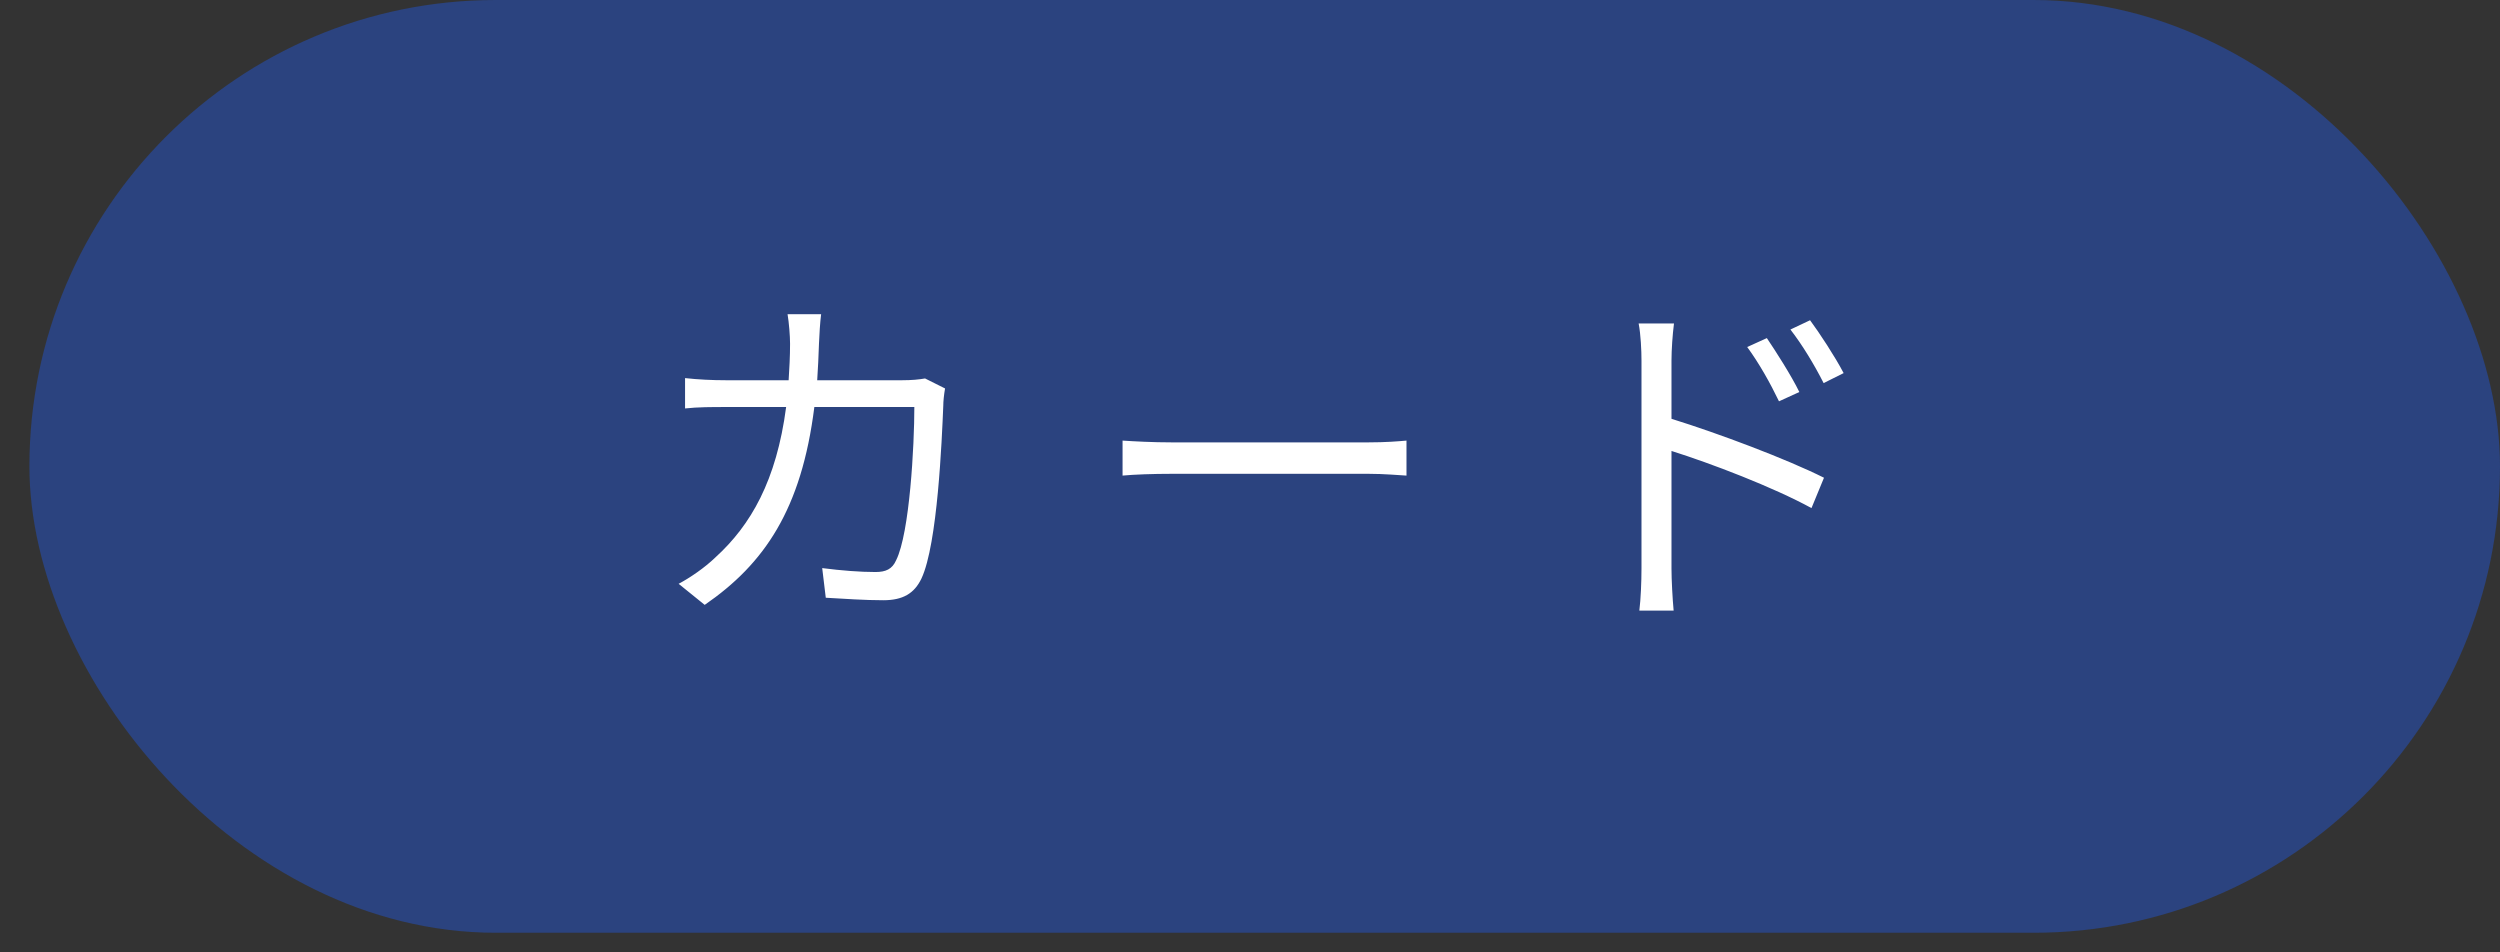 <svg width="84" height="32" viewBox="0 0 84 32" fill="none" xmlns="http://www.w3.org/2000/svg">
<rect x="0" y="0" width="84" height="32" fill="#333333" stroke="none"/>
<rect x="0.988" width="83.012" height="31.341" rx="15.671" fill="#205AF0" fill-opacity="0.4"/>
<path d="M27.59 10.556H26.462C26.51 10.844 26.546 11.288 26.546 11.552C26.546 11.984 26.522 12.392 26.498 12.776H24.386C23.93 12.776 23.438 12.752 23.018 12.704V13.724C23.438 13.676 23.93 13.676 24.398 13.676H26.414C26.09 16.148 25.226 17.648 24.038 18.728C23.678 19.076 23.186 19.412 22.802 19.616L23.678 20.324C25.682 18.944 26.93 17.12 27.362 13.676H30.722C30.722 14.96 30.566 17.912 30.11 18.824C29.978 19.124 29.762 19.22 29.414 19.22C28.91 19.22 28.274 19.172 27.626 19.088L27.746 20.084C28.37 20.12 29.066 20.168 29.678 20.168C30.338 20.168 30.722 19.94 30.962 19.436C31.502 18.284 31.646 14.792 31.694 13.64C31.694 13.484 31.718 13.256 31.754 13.052L31.082 12.716C30.878 12.752 30.638 12.776 30.314 12.776H27.458C27.482 12.38 27.506 11.972 27.518 11.54C27.53 11.252 27.554 10.832 27.59 10.556ZM37.718 14.804V15.98C38.09 15.944 38.726 15.92 39.386 15.92H45.974C46.514 15.92 47.018 15.968 47.258 15.98V14.804C46.994 14.828 46.562 14.864 45.962 14.864H39.386C38.714 14.864 38.078 14.828 37.718 14.804ZM59.366 11.36L58.706 11.66C59.102 12.2 59.474 12.86 59.774 13.484L60.458 13.172C60.182 12.608 59.666 11.804 59.366 11.36ZM60.818 10.76L60.158 11.072C60.566 11.6 60.95 12.236 61.274 12.872L61.946 12.536C61.658 11.984 61.13 11.18 60.818 10.76ZM55.154 19.1C55.154 19.544 55.13 20.132 55.082 20.516H56.234C56.198 20.132 56.162 19.484 56.162 19.1V15.152C57.494 15.572 59.57 16.364 60.866 17.072L61.286 16.052C60.014 15.416 57.746 14.564 56.162 14.072V12.116C56.162 11.756 56.198 11.24 56.246 10.868H55.058C55.13 11.24 55.154 11.78 55.154 12.116V19.1Z" fill="white"/>
</svg>
